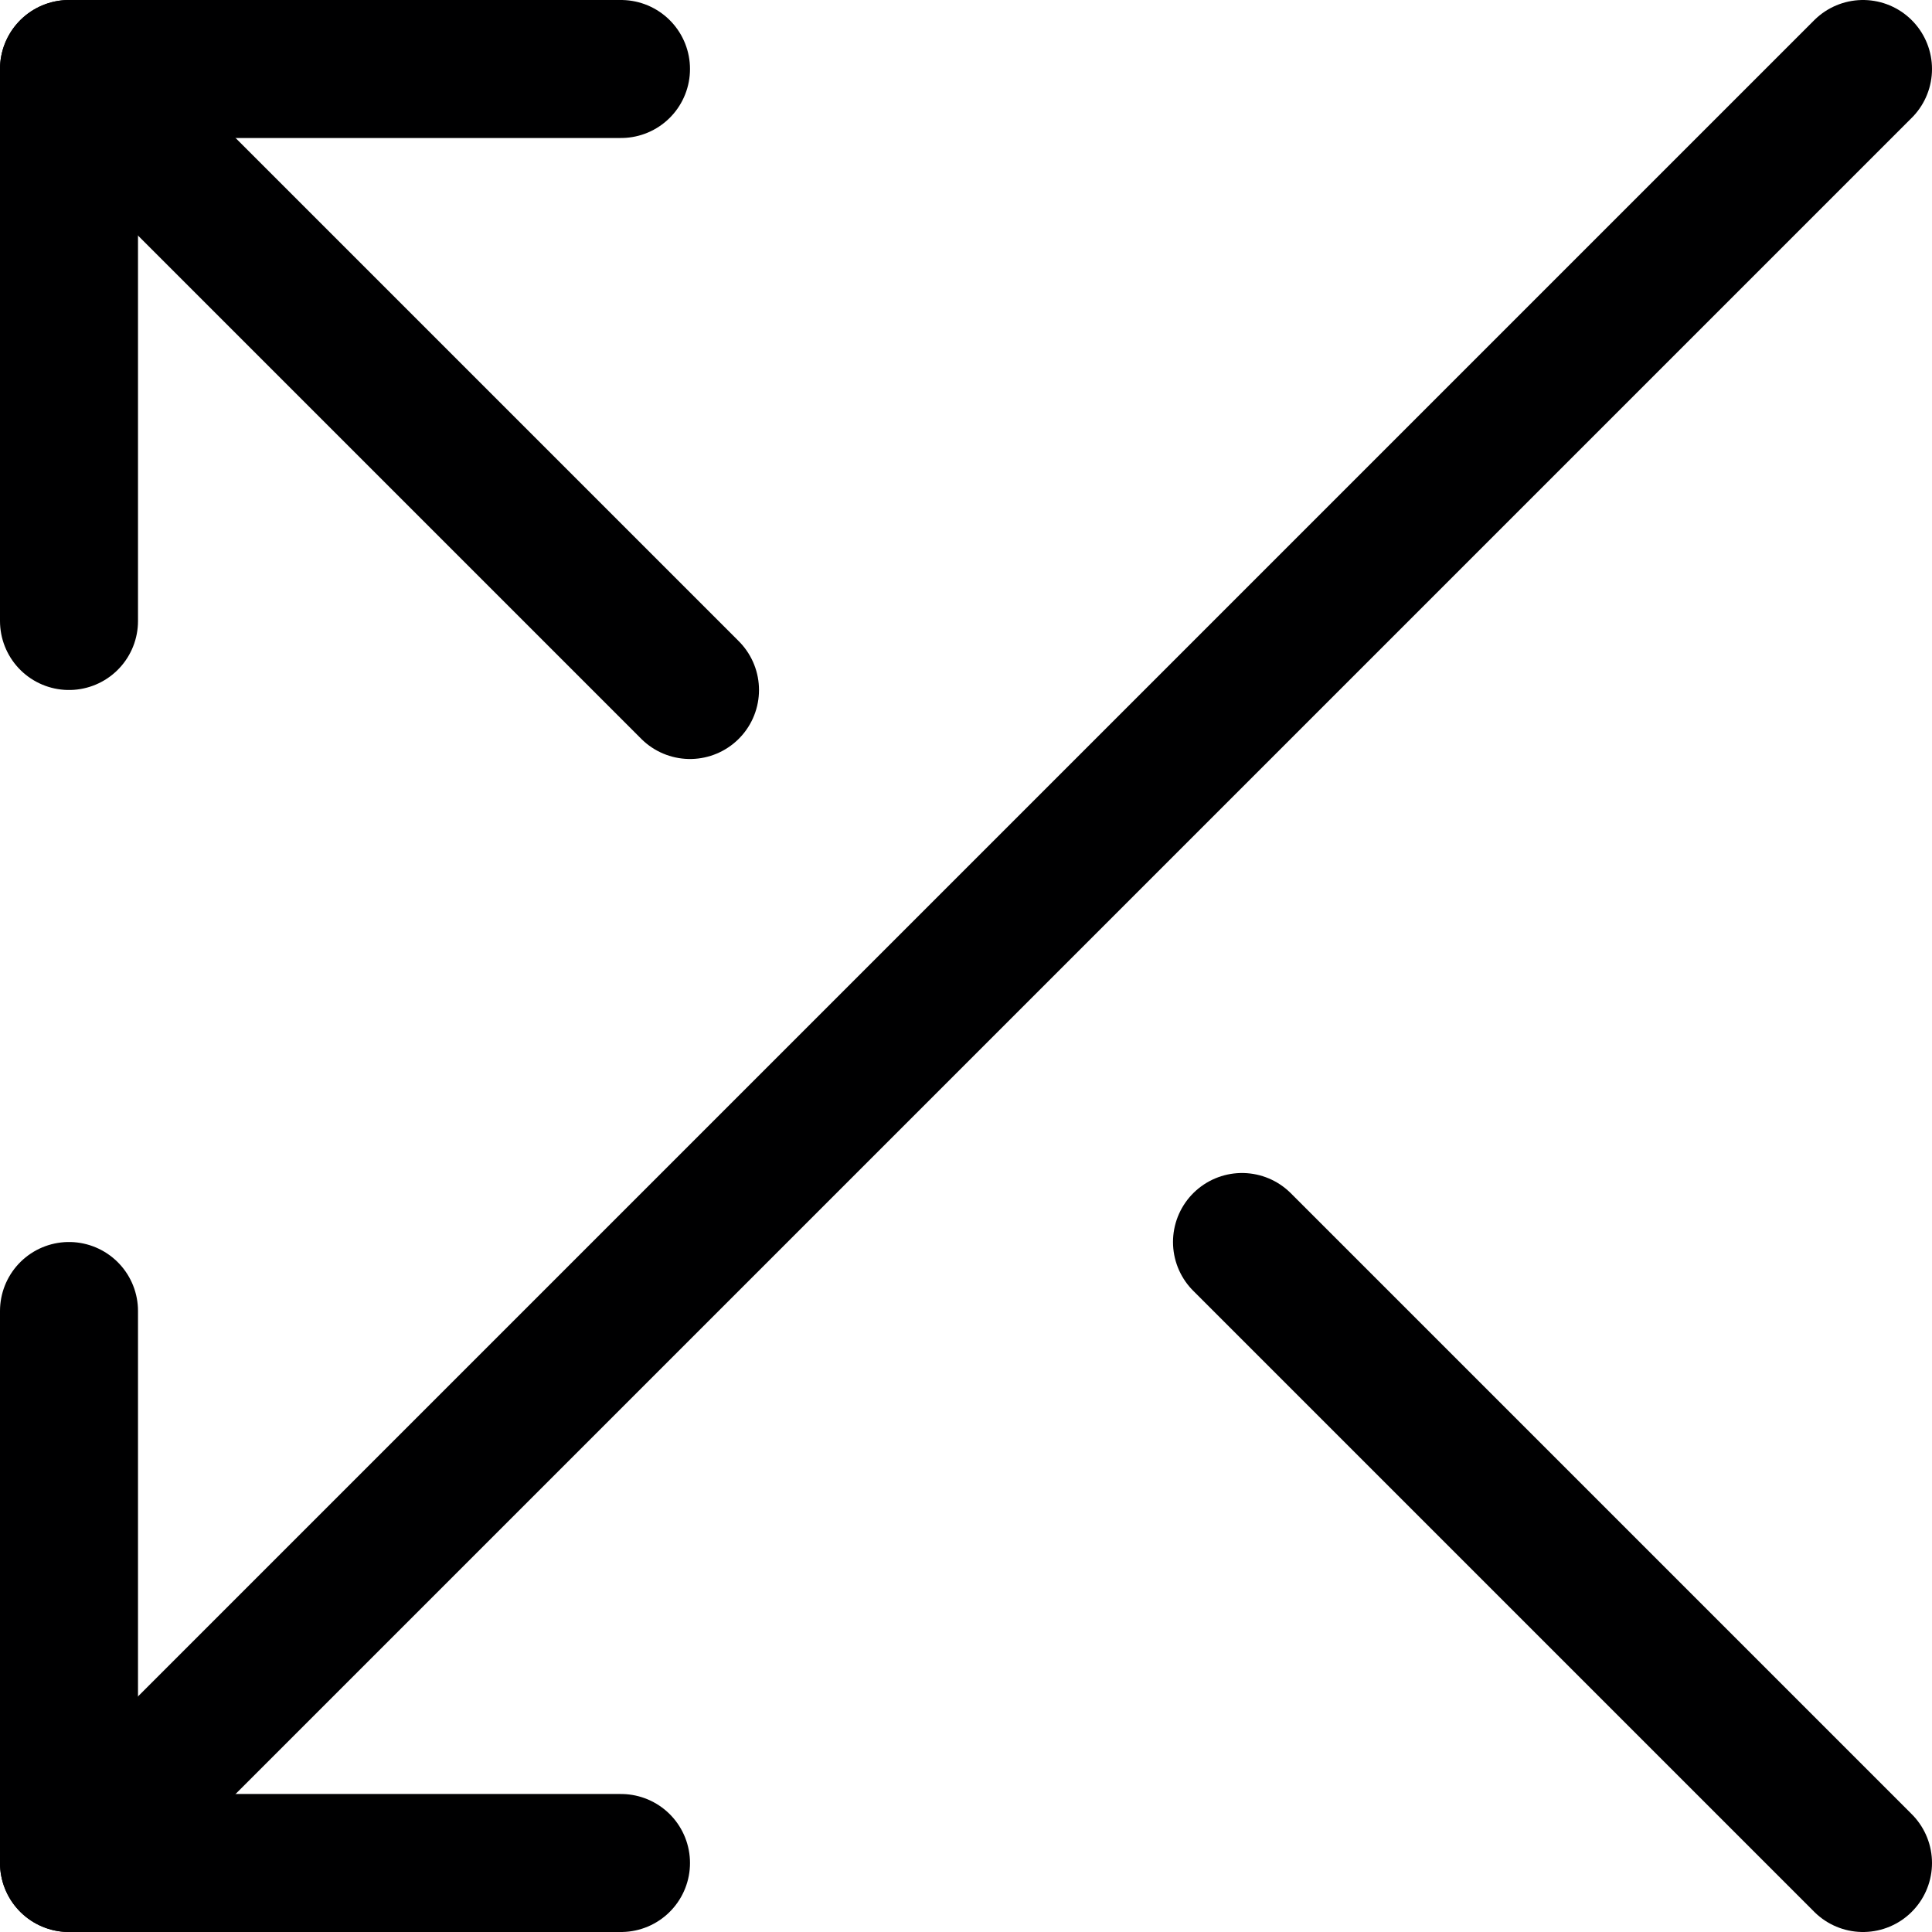 <svg width="14" height="14" viewBox="0 0 14 14" fill="none" xmlns="http://www.w3.org/2000/svg">
<g clip-path="url(#clip0_6_2683)">
<path d="M13.5 0.5L0.5 13.5" stroke="#000001" stroke-linecap="round" stroke-linejoin="round"/>
<path d="M4.5 13.5H0.5V9.5" stroke="#000001" stroke-linecap="round" stroke-linejoin="round"/>
<path d="M5 5L0.5 0.5" stroke="#000001" stroke-linecap="round" stroke-linejoin="round"/>
<path d="M4.5 0.5H0.5V4.5" stroke="#000001" stroke-linecap="round" stroke-linejoin="round"/>
<path d="M9 9L13.5 13.5" stroke="#000001" stroke-linecap="round" stroke-linejoin="round"/>
</g>
<defs>
<clipPath id="clip0_6_2683">
<rect width="14" height="14" fill="white"/>
</clipPath>
</defs>
</svg>

